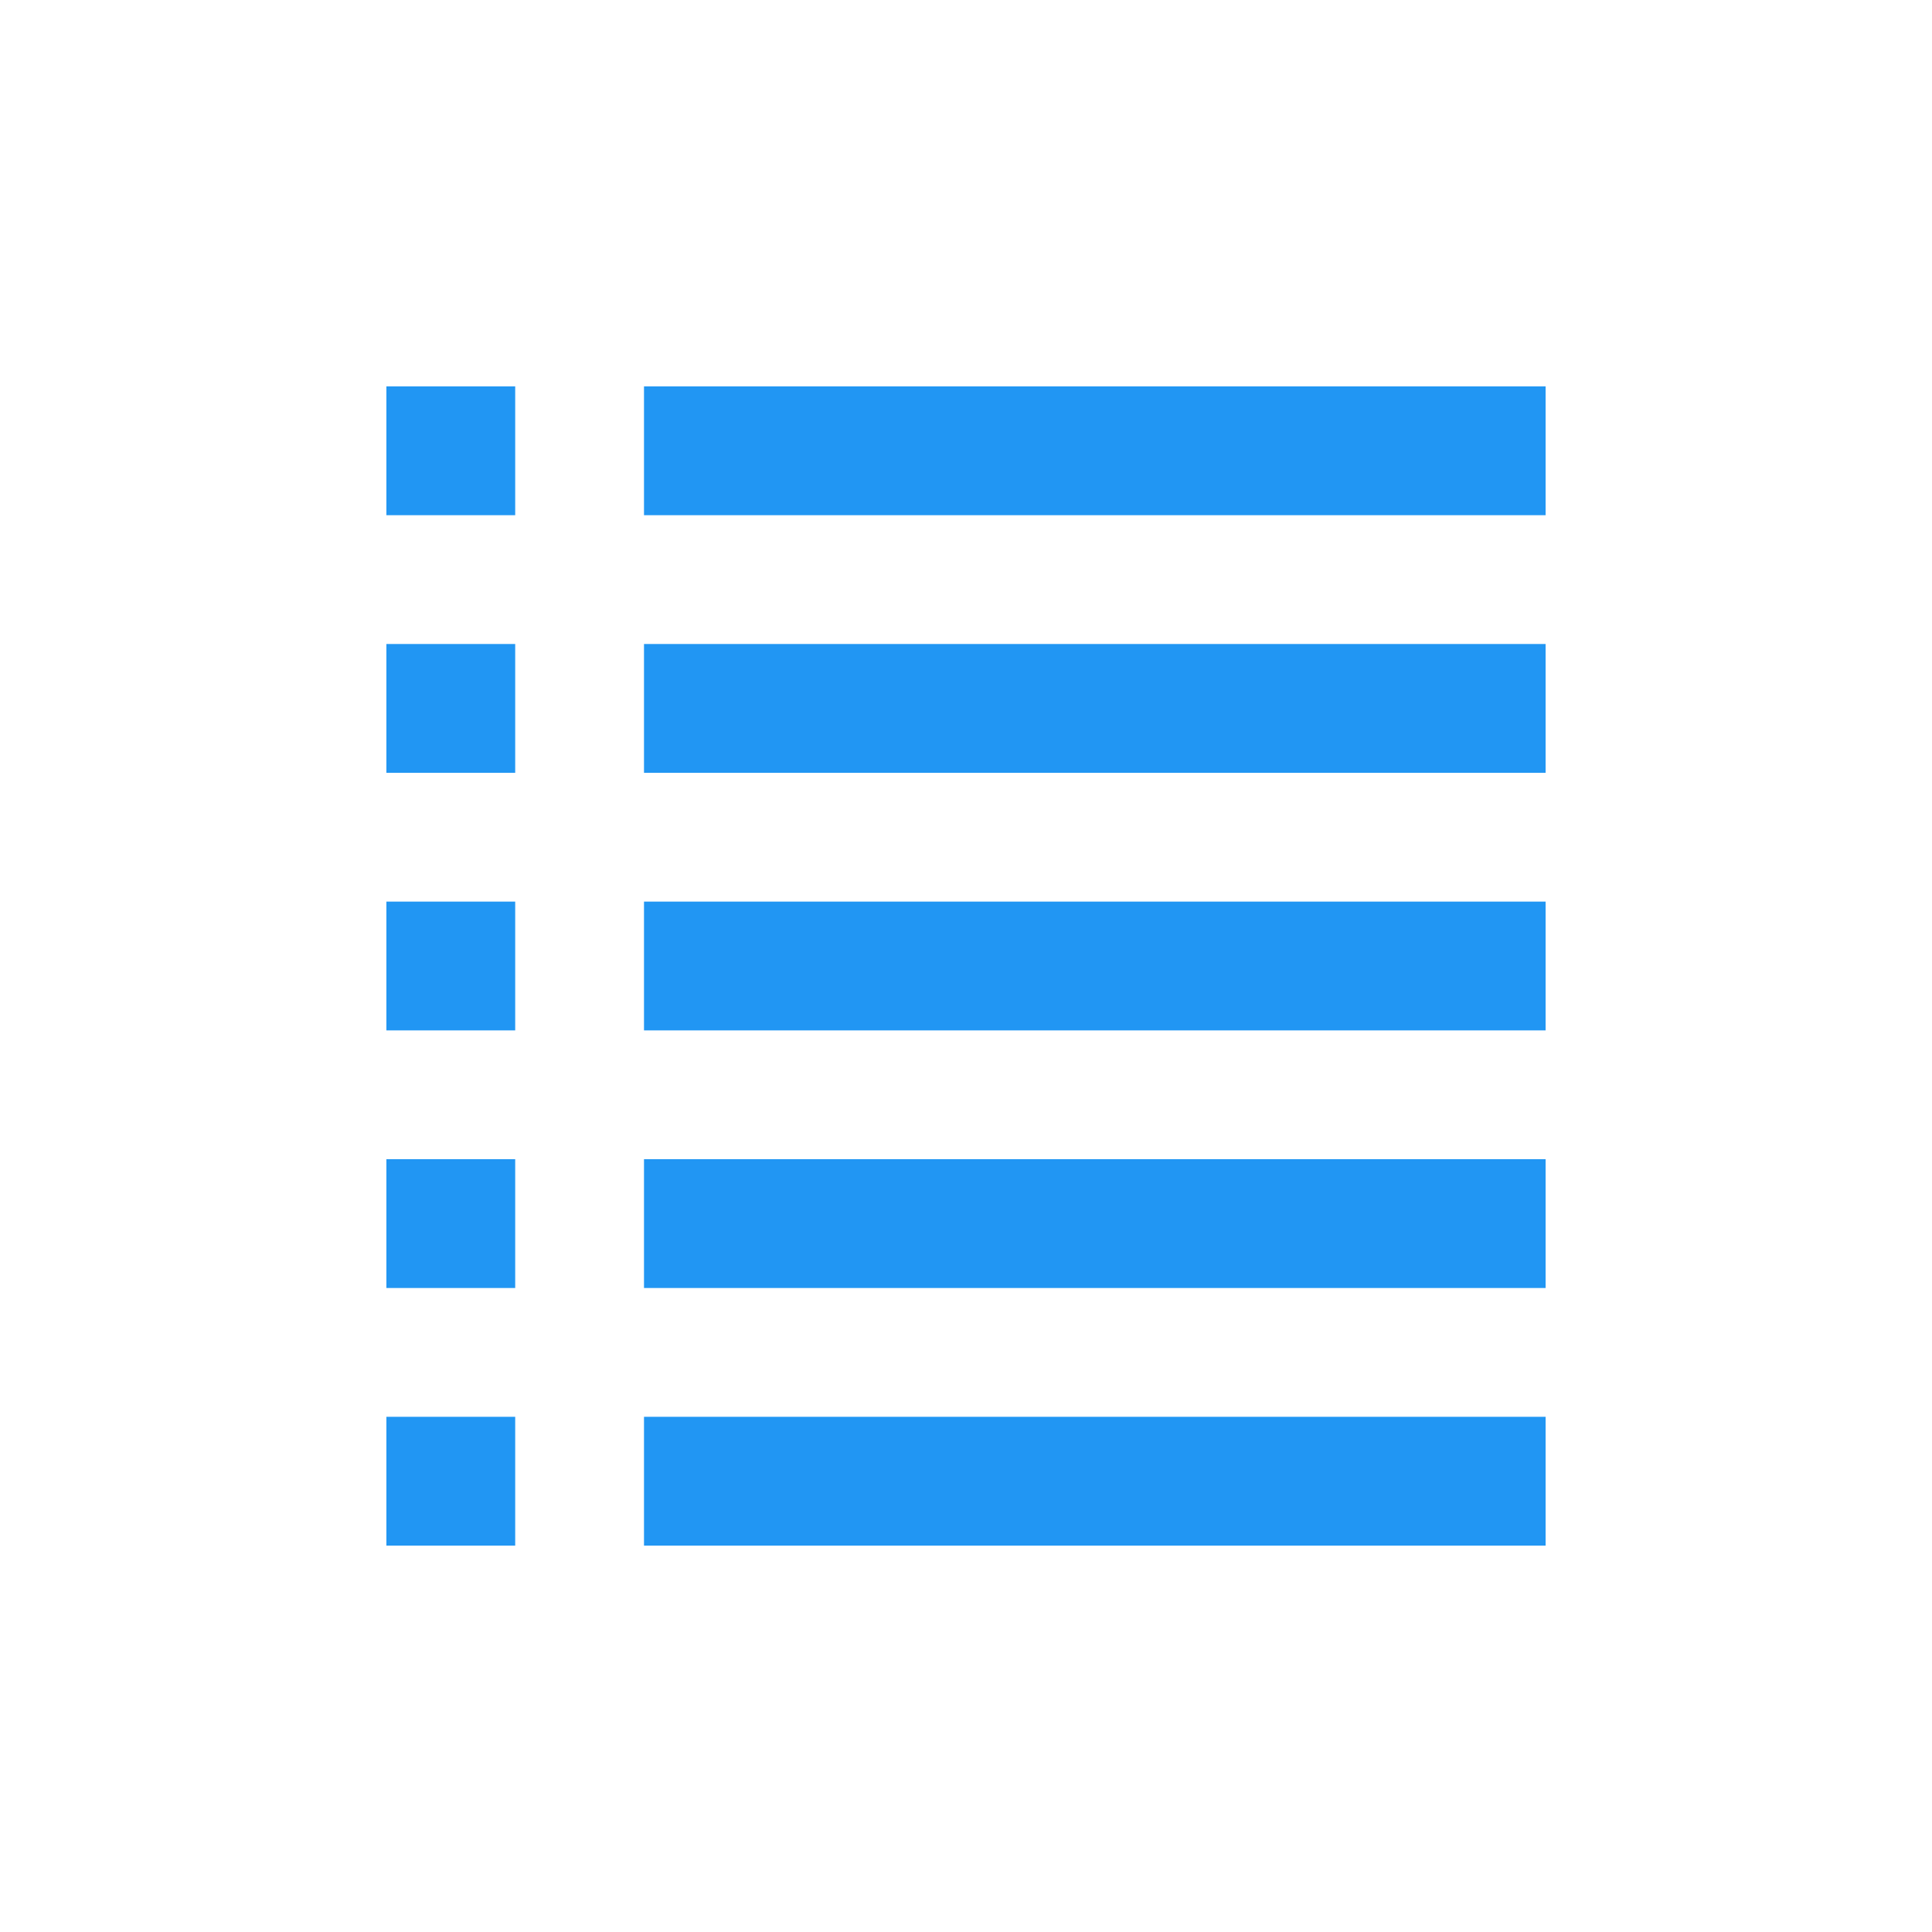 <svg width="60" height="60" viewBox="0 0 60 60" fill="none" xmlns="http://www.w3.org/2000/svg">
<path d="M16 28H12V32H16V28Z" fill="#2196F3"/>
<path d="M16 20H12V24H16V20Z" fill="#2196F3"/>
<path d="M16 36H12V40H16V36Z" fill="#2196F3"/>
<path d="M16 12H12V16H16V12Z" fill="#2196F3"/>
<path d="M16 44H12V48H16V44Z" fill="#2196F3"/>
<path d="M48 28H20V32H48V28Z" fill="#2196F3"/>
<path d="M48 20H20V24H48V20Z" fill="#2196F3"/>
<path d="M48 36H20V40H48V36Z" fill="#2196F3"/>
<path d="M48 12H20V16H48V12Z" fill="#2196F3"/>
<path d="M48 44H20V48H48V44Z" fill="#2196F3"/>
</svg>
